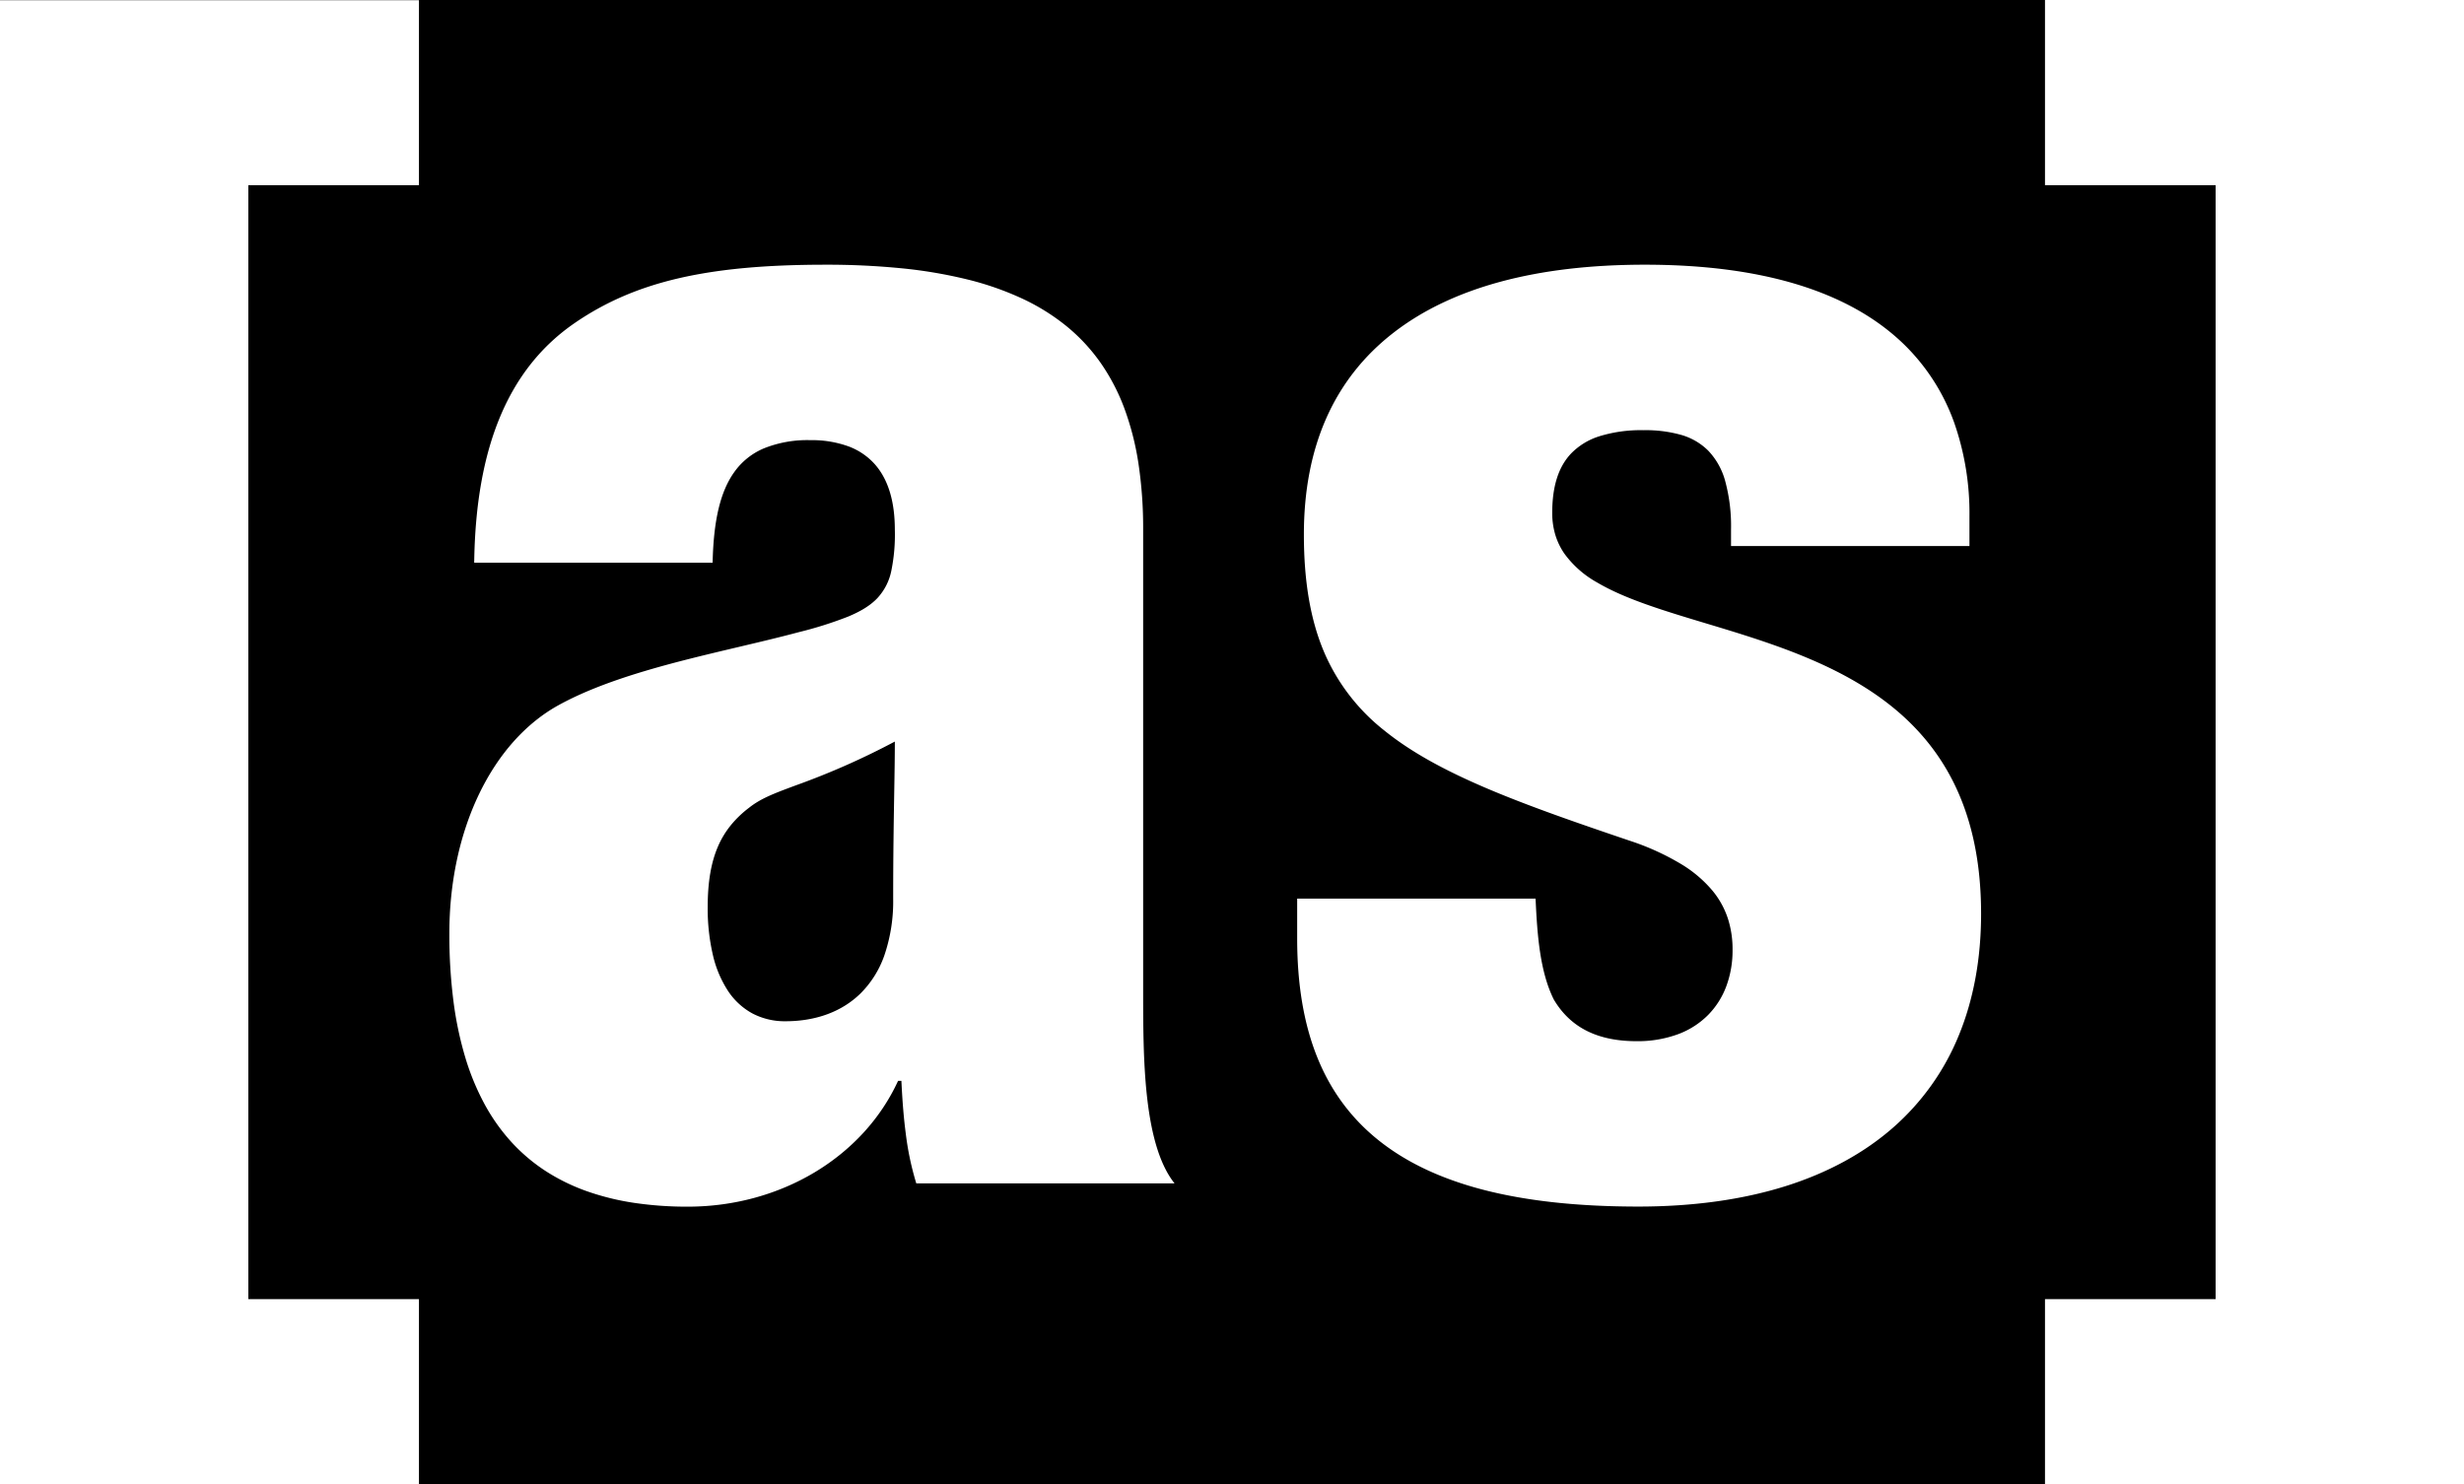 <svg xmlns="http://www.w3.org/2000/svg" width="800" height="482" viewBox="0 0 800 482">
    <path id="Subtraction_1" data-name="Subtraction 1" d="M663.956,482H136.025V421.885h-55.4V60.134h55.4V.058H0V0H663.956V60.134h55.4V421.885h-55.4V482ZM263.1,142.937a34.8,34.8,0,0,1,12.442,2.04,21.425,21.425,0,0,1,8.523,5.82c4.29,4.869,6.465,12,6.465,21.189a58.576,58.576,0,0,1-1.17,13.52,18.3,18.3,0,0,1-4.55,8.786c-2.191,2.287-5.206,4.181-9.487,5.959a126.275,126.275,0,0,1-15.982,5.042c-6.067,1.624-12.556,3.158-19.427,4.782h0c-10.2,2.41-20.742,4.9-30.826,7.92-11.443,3.424-20.507,7.018-27.711,10.987-10.607,5.841-19.529,15.805-25.8,28.817-6.335,13.139-9.684,28.822-9.684,45.354a170.8,170.8,0,0,0,1.32,21.875,114.39,114.39,0,0,0,3.9,18.527,80.114,80.114,0,0,0,6.378,15.313,62.394,62.394,0,0,0,8.766,12.231A57.579,57.579,0,0,0,177.3,380.38a64.218,64.218,0,0,0,13.258,6.465,83.06,83.06,0,0,0,15.362,3.782,116.507,116.507,0,0,0,17.371,1.231c30.094,0,56.9-16.04,68.293-40.863h1.078c.325,6.761.772,12.176,1.408,17.043A93.961,93.961,0,0,0,297.5,384.3h83.848c-4.531-5.722-7.448-14.88-8.921-28-1.274-11.353-1.274-23.852-1.274-34.879V171.985a140.972,140.972,0,0,0-1.5-21.289,91.185,91.185,0,0,0-4.57-18,66.3,66.3,0,0,0-7.732-14.855,59.619,59.619,0,0,0-10.989-11.844,69.08,69.08,0,0,0-14.341-8.972,97.445,97.445,0,0,0-17.789-6.238,152.07,152.07,0,0,0-21.33-3.642,245.118,245.118,0,0,0-24.967-1.183c-38.117,0-61.639,5.456-81.188,18.833-21.568,14.732-32.293,40.229-32.787,77.949h77.411c.293-13.766,2.516-23.1,6.994-29.385a22.427,22.427,0,0,1,9.646-7.755A37.683,37.683,0,0,1,263.1,142.937ZM421.16,291.82v12.953c0,29.716,8.553,51.074,26.147,65.3,18.109,14.637,45.785,21.752,84.609,21.752,17.722,0,33.8-2.229,47.787-6.625,13.664-4.295,25.4-10.677,34.88-18.968a79.766,79.766,0,0,0,21.371-29.947c4.816-11.687,7.258-25,7.258-39.564,0-67.389-49.652-82.34-89.549-94.353-13.341-4.017-25.942-7.812-34.986-13.139a32.878,32.878,0,0,1-10.746-9.42,22.03,22.03,0,0,1-2.937-6.051,24.535,24.535,0,0,1-1.026-7.185c0-8.62,2-14.927,6.11-19.283a21.888,21.888,0,0,1,9.08-5.582,45.478,45.478,0,0,1,14.378-2.006,42.641,42.641,0,0,1,12.16,1.488,20.3,20.3,0,0,1,8.936,5.171,22.961,22.961,0,0,1,5.51,9.913,55.745,55.745,0,0,1,1.881,15.714v5.339h77.411v-9.676a89.1,89.1,0,0,0-4.97-30.443A66.777,66.777,0,0,0,617.4,111.089c-17.712-16.675-45.759-25.13-83.362-25.13-35.193,0-62.629,7.418-81.544,22.049-19.345,14.963-29.154,37.026-29.154,65.577,0,15.2,2.123,27.635,6.49,38.006a64.776,64.776,0,0,0,19.64,25.646c8.183,6.617,18.683,12.554,33.045,18.685,13.775,5.881,29.953,11.456,46.7,17.124a82.273,82.273,0,0,1,16.557,7.526,40.821,40.821,0,0,1,10.189,8.617A27.724,27.724,0,0,1,561.1,298.6a32.531,32.531,0,0,1,1.42,9.911,33.36,33.36,0,0,1-1.994,11.668,26.384,26.384,0,0,1-5.918,9.395,26.961,26.961,0,0,1-9.749,6.265,37.949,37.949,0,0,1-13.486,2.279c-12.679,0-21.469-4.413-26.871-13.492-4.53-9.021-5.417-21.153-5.936-32.807ZM255.018,331.642a22.515,22.515,0,0,1-10.743-2.542,22.2,22.2,0,0,1-7.924-7.331,36.07,36.07,0,0,1-4.9-11.675,66.5,66.5,0,0,1-1.679-15.575c0-7.97,1.077-14.357,3.294-19.526a29.376,29.376,0,0,1,4.2-6.984,34.159,34.159,0,0,1,5.964-5.719c3.8-3.035,8.313-4.71,15.144-7.246a244.257,244.257,0,0,0,32.158-14.226c0,4.836-.092,10.281-.2,16.586v.012c-.152,9.006-.341,20.215-.341,34.481a54.11,54.11,0,0,1-2.891,18.44,32.531,32.531,0,0,1-7.732,12.3C273.339,328.529,264.922,331.642,255.018,331.642Z"/>
</svg>